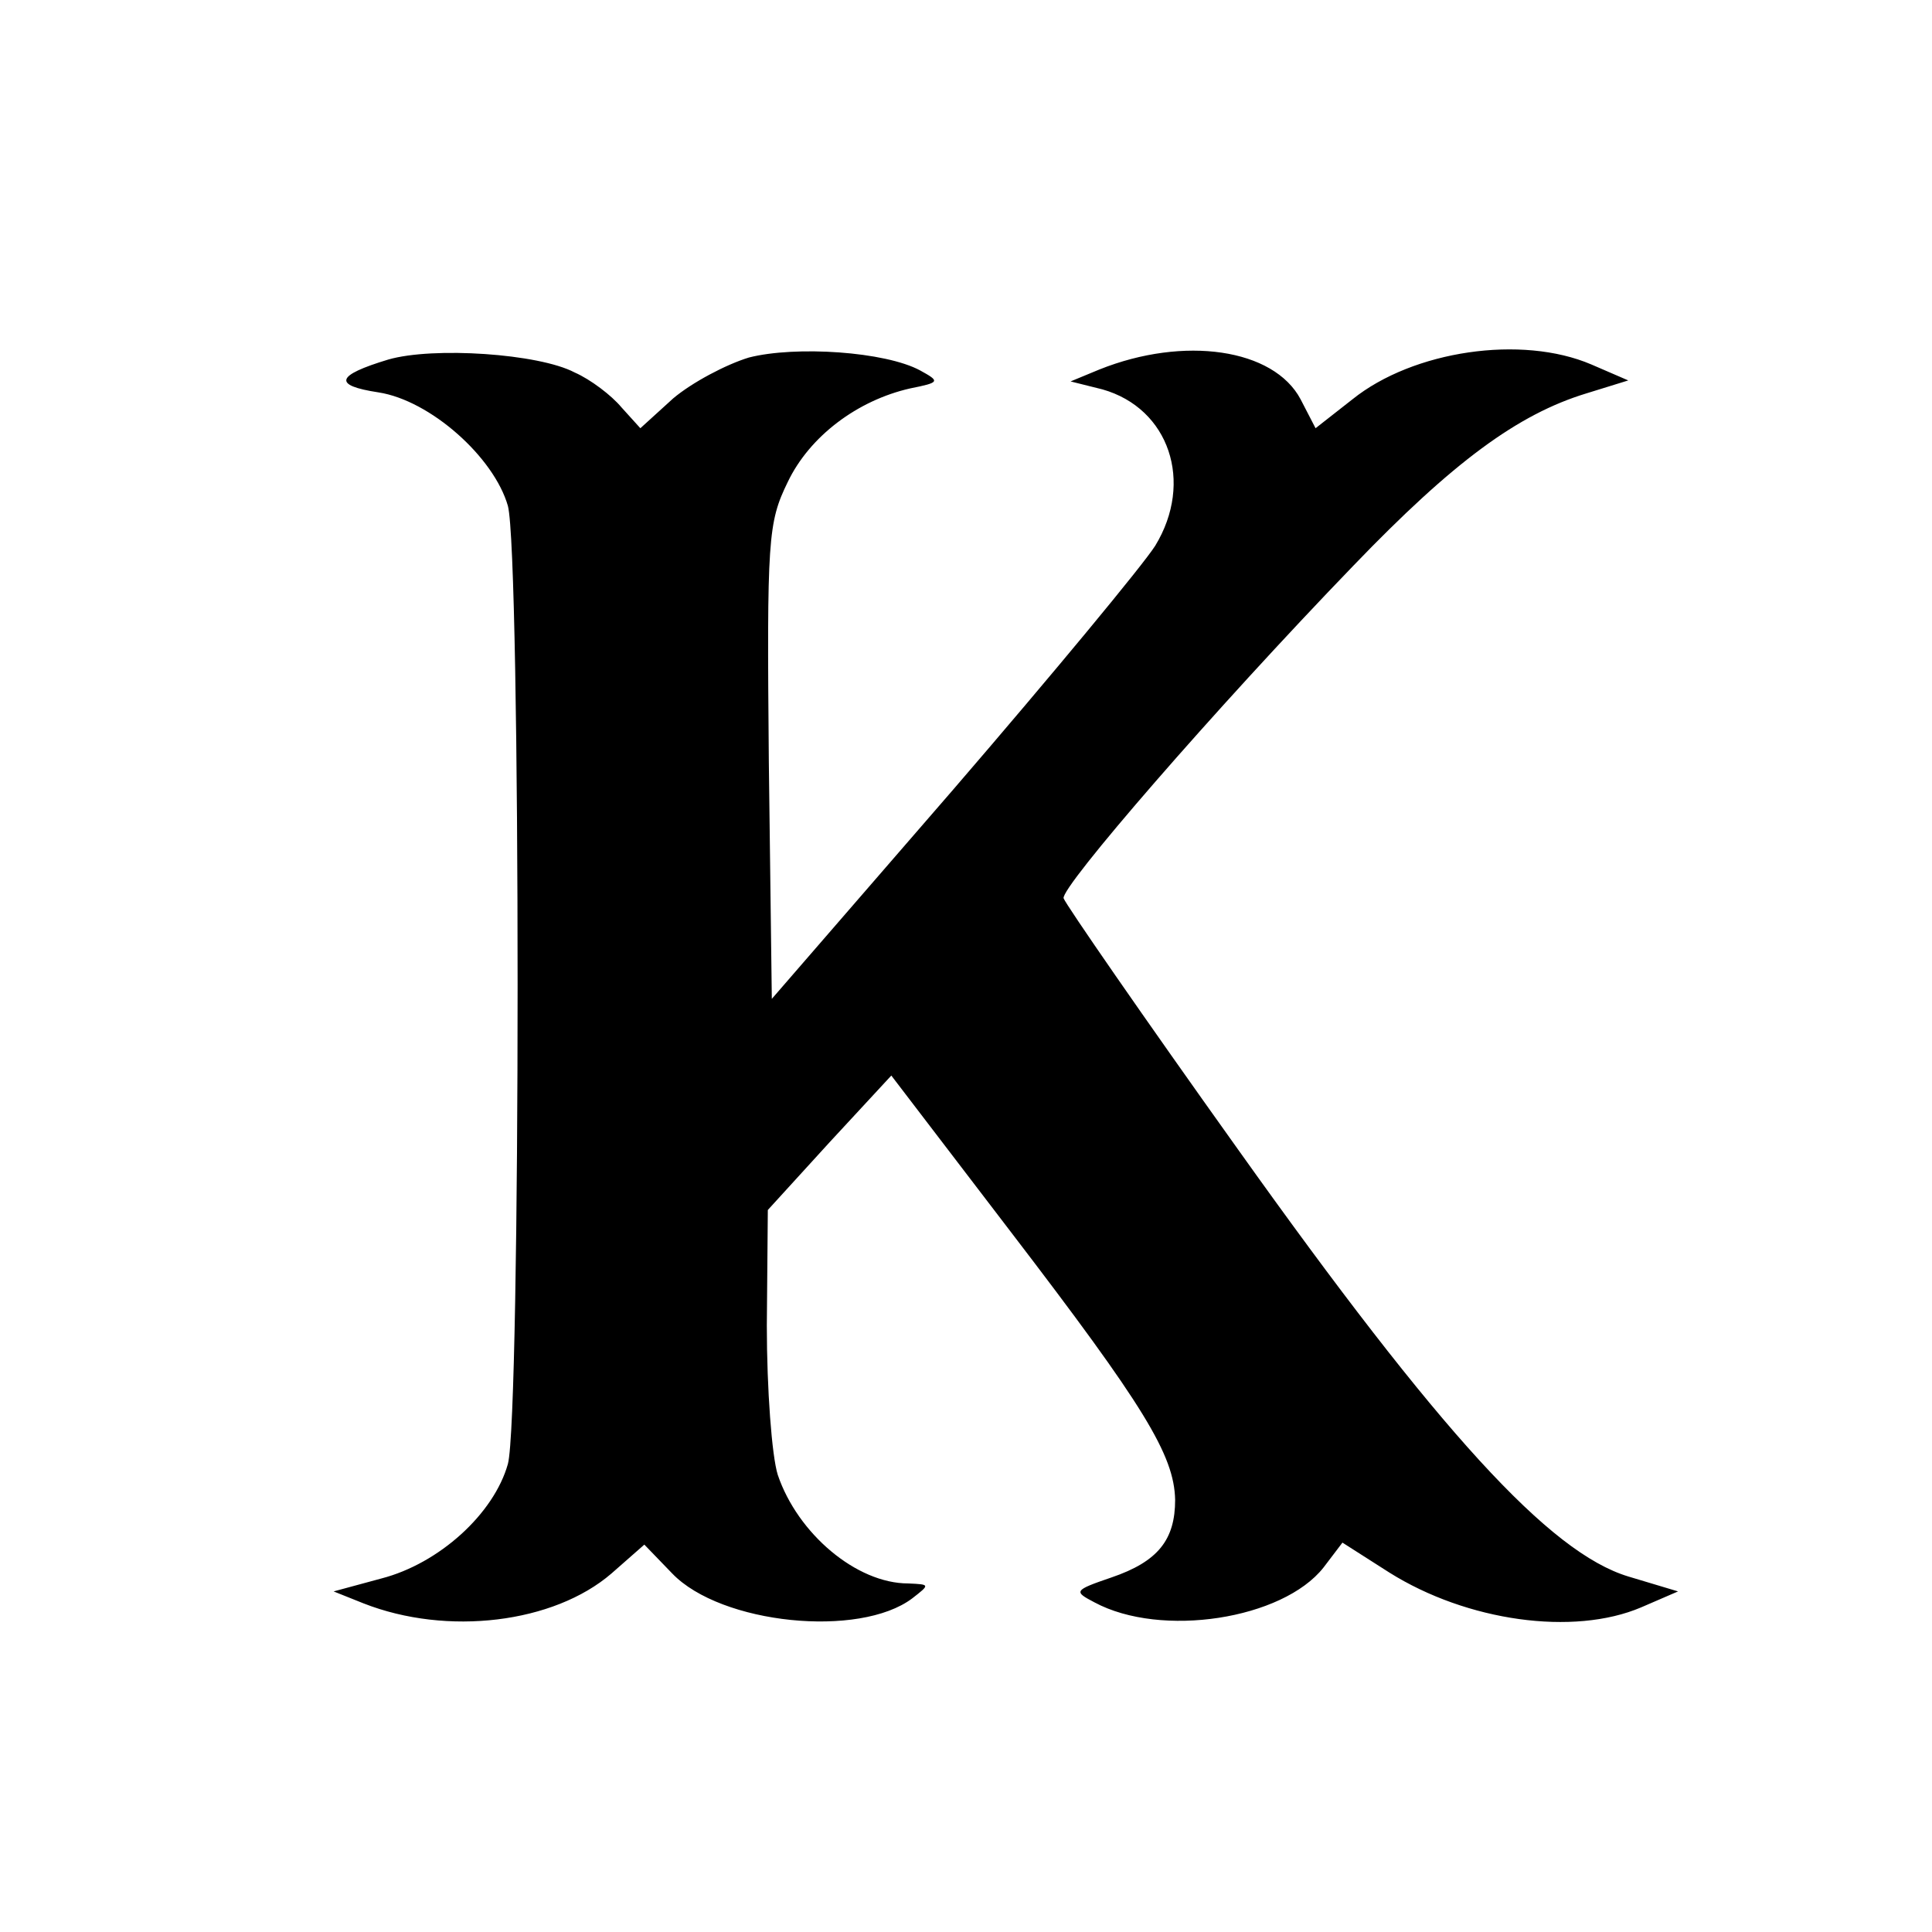 <?xml version="1.0" standalone="no"?>
<!DOCTYPE svg PUBLIC "-//W3C//DTD SVG 20010904//EN"
 "http://www.w3.org/TR/2001/REC-SVG-20010904/DTD/svg10.dtd">
<svg version="1.0" xmlns="http://www.w3.org/2000/svg"
 width="194pt" height="194pt" viewBox="0 0 194 194"
 preserveAspectRatio="xMidYMid meet">
<g transform="translate(0,194) scale(0.1,-0.1)"
fill="#000000" stroke="none">
<path d="M390 1579 c-53 -16 -56 -26 -10 -33 52 -8 116 -65 130 -114 13 -49
13 -914 0 -962 -14 -50 -69 -100 -127 -115 l-48 -13 30 -12 c84 -33 191 -20
249 30 l33 29 28 -29 c49 -51 188 -65 241 -25 18 14 18 14 -4 15 -52 0 -111
50 -131 109 -6 19 -11 86 -11 150 l1 116 62 68 62 67 120 -157 c134 -175 164
-224 165 -269 0 -40 -17 -62 -64 -78 -38 -13 -38 -14 -17 -25 67 -36 189 -17
230 35 l19 25 47 -30 c78 -49 185 -64 253 -35 l37 16 -50 15 c-79 24 -189 144
-392 429 -95 133 -173 246 -175 252 -3 11 151 189 291 334 100 104 165 152
234 173 l42 13 -37 16 c-70 30 -179 14 -240 -35 l-37 -29 -15 29 c-27 51 -117
64 -202 30 l-29 -12 32 -8 c67 -19 92 -93 53 -157 -12 -19 -103 -129 -203
-245 l-182 -210 -3 238 c-2 224 -1 240 19 281 22 46 70 82 123 94 30 6 30 7
10 18 -35 19 -125 25 -172 13 -23 -7 -57 -25 -76 -41 l-33 -30 -19 21 c-10 12
-31 28 -47 35 -36 19 -142 26 -187 13z"/>
</g>
</svg>
